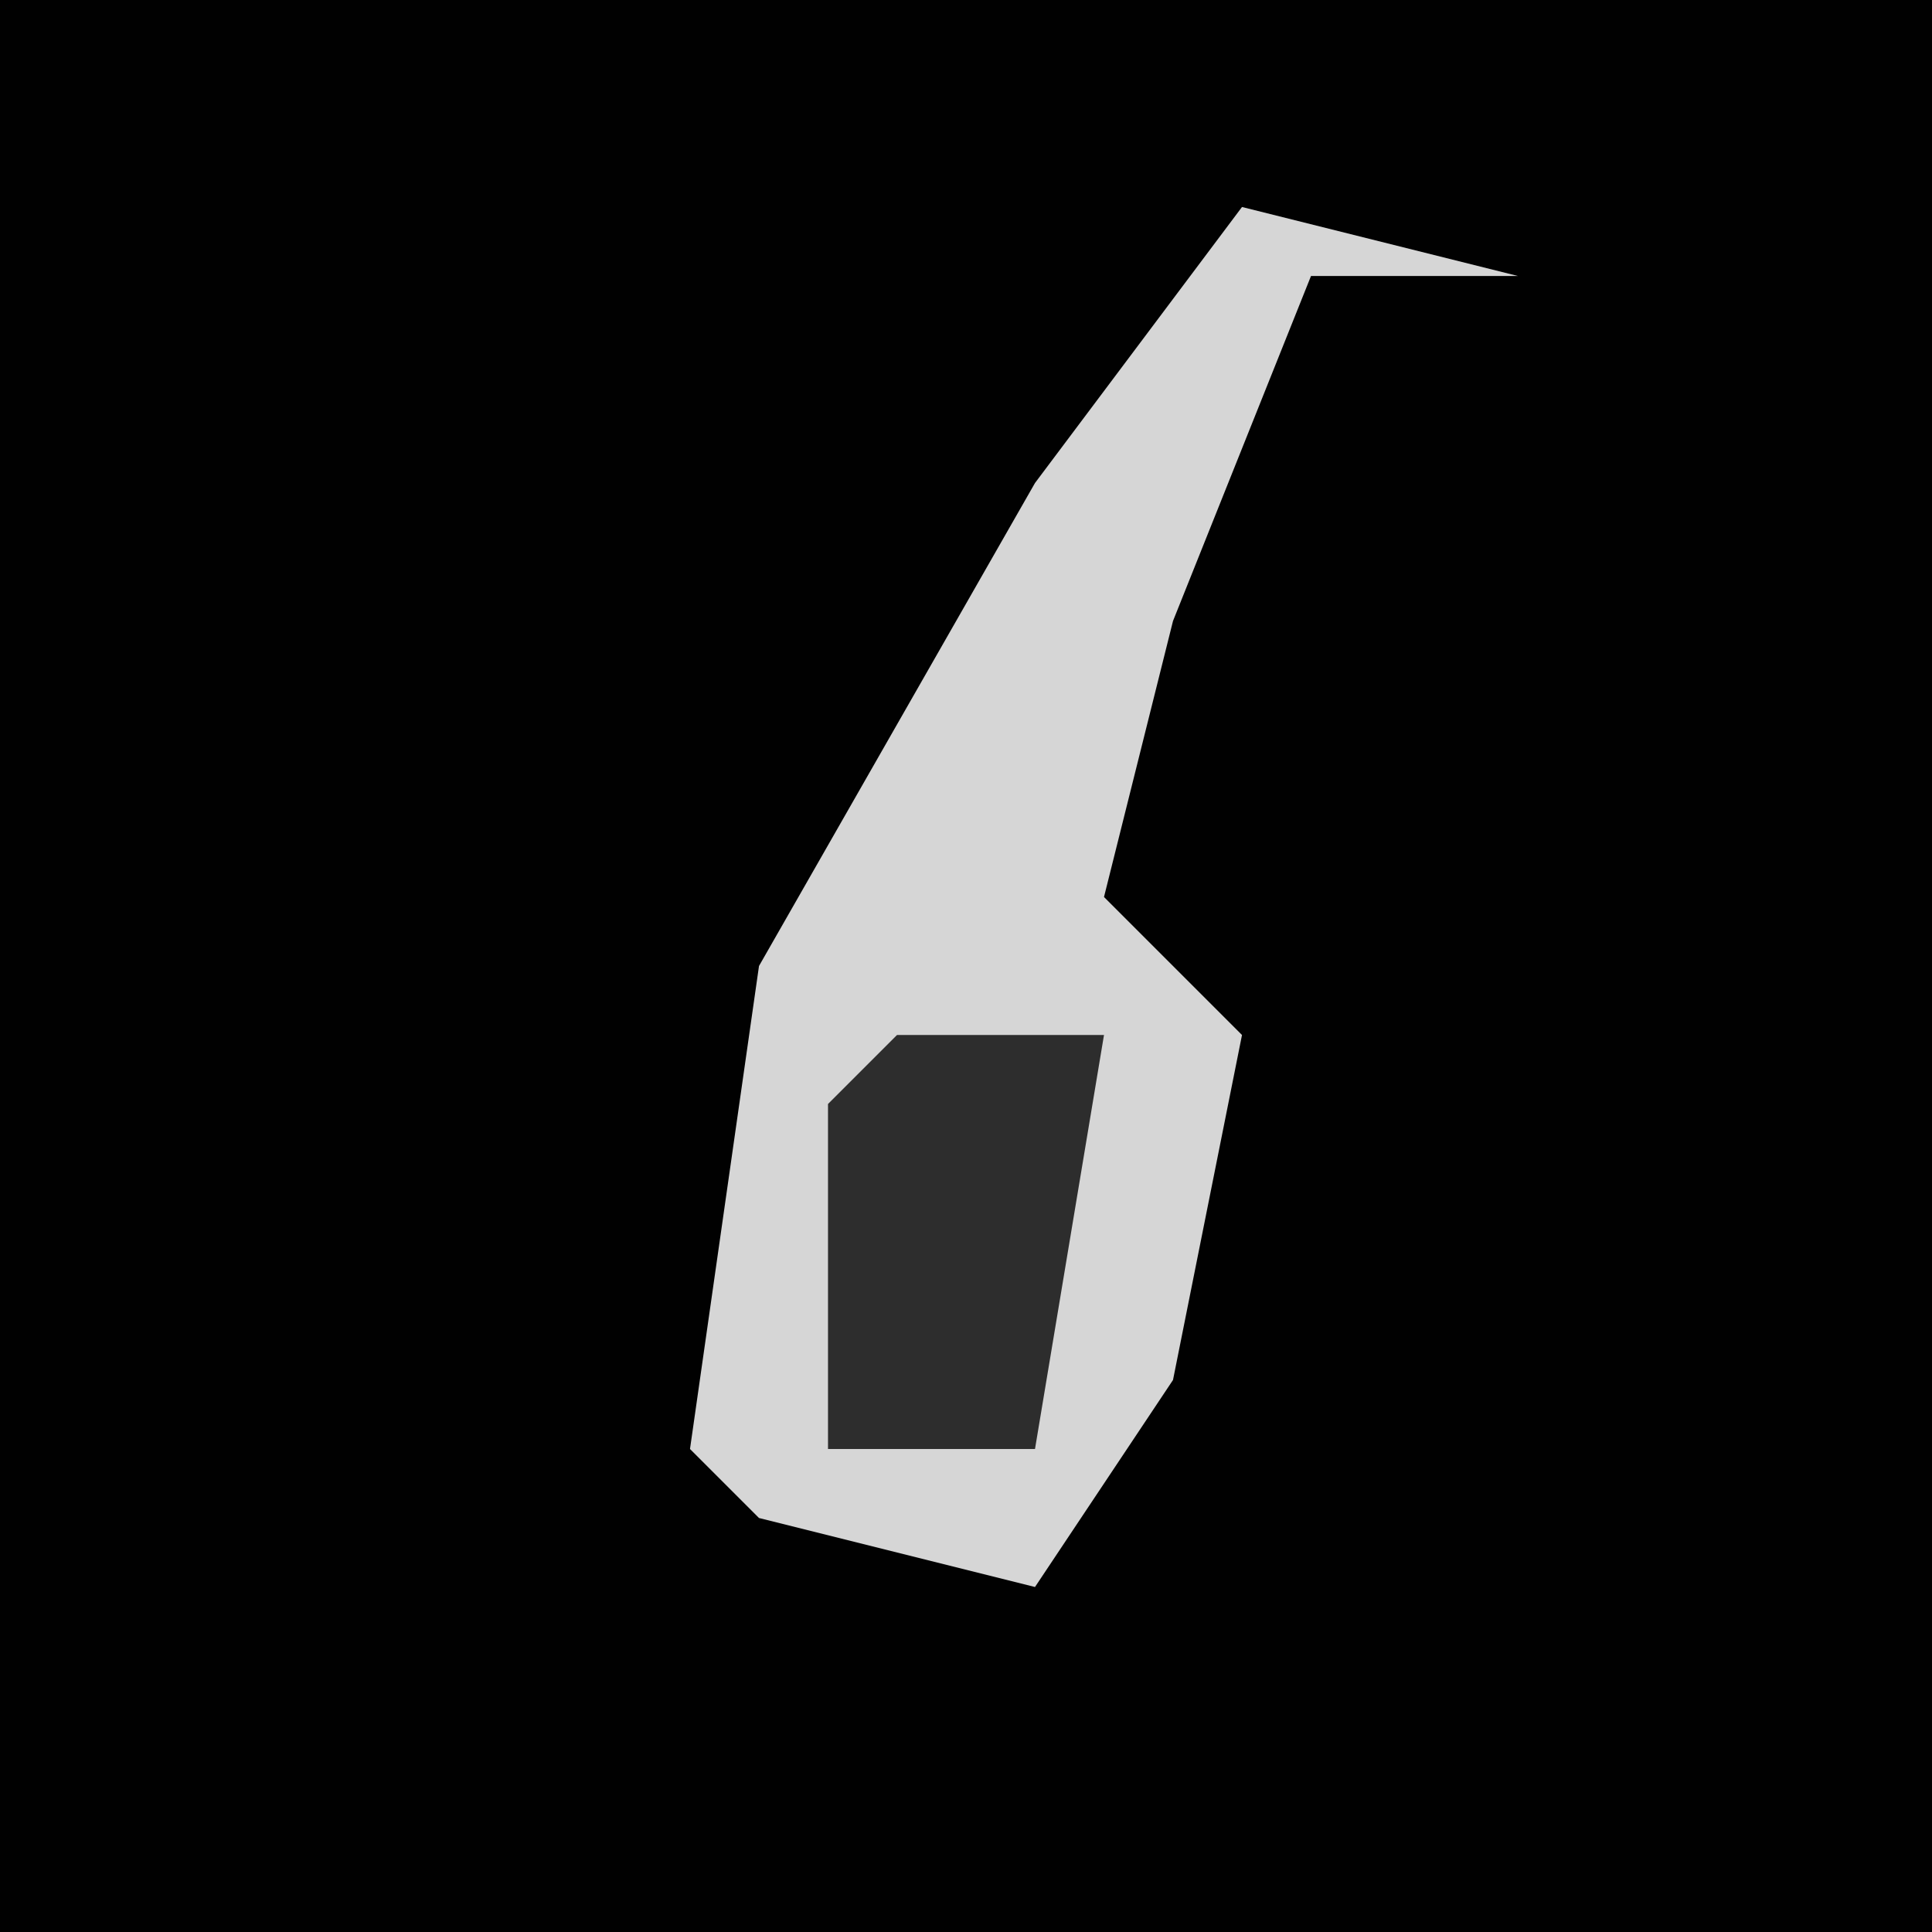 <?xml version="1.0" encoding="UTF-8"?>
<svg version="1.1" xmlns="http://www.w3.org/2000/svg" width="28" height="28">
<path d="M0,0 L28,0 L28,28 L0,28 Z " fill="#010101" transform="translate(0,0)"/>
<path d="M0,0 L4,1 L1,1 L-1,6 L-2,10 L0,12 L-1,17 L-3,20 L-7,19 L-8,18 L-7,11 L-3,4 Z " fill="#D6D6D6" transform="translate(18,3)"/>
<path d="M0,0 L3,0 L2,6 L-1,6 L-1,1 Z " fill="#2D2D2D" transform="translate(13,15)"/>
</svg>
